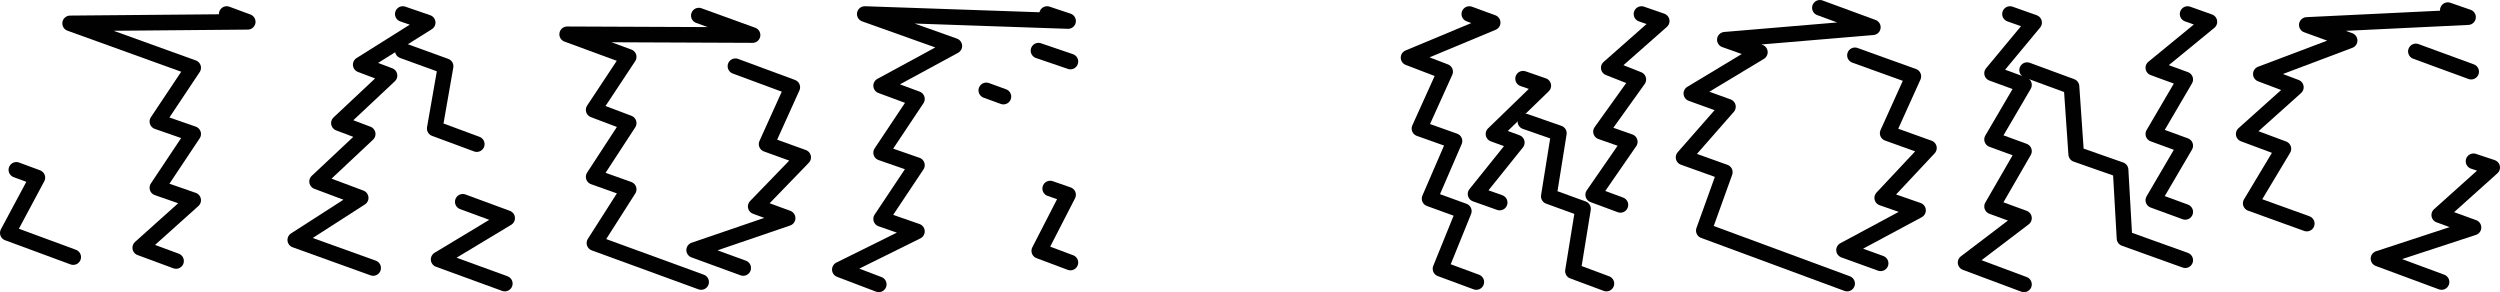 <?xml version="1.0" encoding="utf-8"?>
<!-- Generator: Adobe Illustrator 18.0.0, SVG Export Plug-In . SVG Version: 6.00 Build 0)  -->
<!DOCTYPE svg PUBLIC "-//W3C//DTD SVG 1.1//EN" "http://www.w3.org/Graphics/SVG/1.1/DTD/svg11.dtd">
<svg version="1.1" id="Layer_1" xmlns="http://www.w3.org/2000/svg" xmlns:xlink="http://www.w3.org/1999/xlink" x="0px" y="0px"
	 viewBox="0 0 320.9 37.5" enable-background="new 0 0 320.9 37.5" xml:space="preserve">
<g>
	<g>
		<g>
			<polyline fill="none" stroke="#010101" stroke-width="2" stroke-linecap="round" stroke-linejoin="round" points="2.1,21.8 
				4.8,22.8 1,29.9 9.4,33 			"/>
			<polyline fill="none" stroke="#010101" stroke-width="2" stroke-linecap="round" stroke-linejoin="round" points="29.1,1.8 
				31.8,2.8 9,3 24.8,8.7 20.2,15.6 24.8,17.2 20.2,24.1 24.8,25.7 18,31.8 22.6,33.5 			"/>
			<polyline fill="none" stroke="#010101" stroke-width="2" stroke-linecap="round" stroke-linejoin="round" points="59.4,25.9 
				65.1,28 56.3,33.3 64.8,36.4 			"/>
			<polyline fill="none" stroke="#010101" stroke-width="2" stroke-linecap="round" stroke-linejoin="round" points="51.7,6.5 
				57.2,8.5 55.8,16.5 61.2,18.5 			"/>
			<polyline fill="none" stroke="#010101" stroke-width="2" stroke-linecap="round" stroke-linejoin="round" points="51.7,1.8 
				54.9,2.9 46.3,8.3 50,9.7 43.5,15.8 47.2,17.2 40.7,23.3 46.3,25.4 37.9,30.8 47.9,34.4 			"/>
			<polyline fill="none" stroke="#010101" stroke-width="2" stroke-linecap="round" stroke-linejoin="round" points="94.4,8.5 
				101.7,11.2 98.4,18.5 103.1,20.2 97,26.5 101.1,28 89.1,32.1 95.4,34.4 			"/>
			<polyline fill="none" stroke="#010101" stroke-width="2" stroke-linecap="round" stroke-linejoin="round" points="89.7,2 
				96.6,4.5 72.8,4.4 80.7,7.3 76.2,14.1 80.7,15.8 76.2,22.7 80.7,24.3 76.3,31.2 90,36.2 			"/>
			<polyline fill="none" stroke="#010101" stroke-width="2" stroke-linecap="round" stroke-linejoin="round" points="134.8,24.2 
				137.1,25 133.4,32.2 137.4,33.7 			"/>
			
				<line fill="none" stroke="#010101" stroke-width="2" stroke-linecap="round" stroke-linejoin="round" x1="126.6" y1="11.6" x2="128.8" y2="12.4"/>
			
				<line fill="none" stroke="#010101" stroke-width="2" stroke-linecap="round" stroke-linejoin="round" x1="133.3" y1="6.5" x2="137.4" y2="7.9"/>
			<polyline fill="none" stroke="#010101" stroke-width="2" stroke-linecap="round" stroke-linejoin="round" points="134.4,1.8 
				137.1,2.7 111,1.8 122.5,5.9 113.1,11 117.7,12.7 113.1,19.6 117.7,21.2 113.1,28.1 117.7,29.7 107.8,34.6 112.8,36.5 			"/>
			<polyline fill="none" stroke="#010101" stroke-width="2" stroke-linecap="round" stroke-linejoin="round" points="188.6,1.8 
				191.6,2.9 180.8,7.4 185.5,9.2 182.2,16.5 186.7,18.1 183.5,25.5 187.9,27.1 184.9,34.5 189.5,36.2 			"/>
			<polyline fill="none" stroke="#010101" stroke-width="2" stroke-linecap="round" stroke-linejoin="round" points="195.5,10.1 
				198.1,11 191.7,17.2 194.7,18.3 189.4,24.9 192.5,26 			"/>
			<polyline fill="none" stroke="#010101" stroke-width="2" stroke-linecap="round" stroke-linejoin="round" points="195.8,15.6 
				200.1,17.1 198.8,25.2 203.2,26.8 201.9,34.8 206.2,36.4 			"/>
			<polyline fill="none" stroke="#010101" stroke-width="2" stroke-linecap="round" stroke-linejoin="round" points="210.7,1.8 
				213.3,2.7 206.5,8.7 210.3,10.2 205.5,16.9 209.2,18.2 204.5,25 208,26.3 			"/>
			<polyline fill="none" stroke="#010101" stroke-width="2" stroke-linecap="round" stroke-linejoin="round" points="238.1,7.1 
				245.6,9.8 242.3,17.1 247.6,19 241.6,25.4 246.2,27 236.7,32.1 241.4,33.8 			"/>
			<polyline fill="none" stroke="#010101" stroke-width="2" stroke-linecap="round" stroke-linejoin="round" points="233.6,1 
				240.4,3.5 221.4,5.1 225.9,6.7 217.1,12 221.8,13.7 216.1,20.2 221.4,22.1 218.7,29.6 237.1,36.4 			"/>
			<polyline fill="none" stroke="#010101" stroke-width="2" stroke-linecap="round" stroke-linejoin="round" points="258,1.8 
				261.1,2.9 255.7,9.4 259.8,10.9 255.7,17.9 259.8,19.4 255.7,26.5 259.8,28 252.3,33.7 259.8,36.5 			"/>
			<polyline fill="none" stroke="#010101" stroke-width="2" stroke-linecap="round" stroke-linejoin="round" points="260.2,9 
				265.9,11.1 266.5,19.8 272.2,21.8 272.7,30.6 280.5,33.4 			"/>
			<polyline fill="none" stroke="#010101" stroke-width="2" stroke-linecap="round" stroke-linejoin="round" points="280.8,1.8 
				283.6,2.8 276.4,8.7 280.5,10.2 276.4,17.2 280.5,18.7 276.4,25.7 280.5,27.2 			"/>
			<polyline fill="none" stroke="#010101" stroke-width="2" stroke-linecap="round" stroke-linejoin="round" points="317.5,20.7 
				319.9,21.5 313.1,27.6 317.5,29.2 305.3,33.2 313.4,36.2 			"/>
			
				<line fill="none" stroke="#010101" stroke-width="2" stroke-linecap="round" stroke-linejoin="round" x1="310.1" y1="6.6" x2="317.2" y2="9.2"/>
			<polyline fill="none" stroke="#010101" stroke-width="2" stroke-linecap="round" stroke-linejoin="round" points="314.2,1.3 
				316.8,2.2 296.1,3.2 301.6,5.2 290.2,9.5 294.7,11.2 288,17.2 293.1,19.1 288.9,26.1 296.1,28.7 			"/>
		</g>
	</g>
</g>
</svg>
